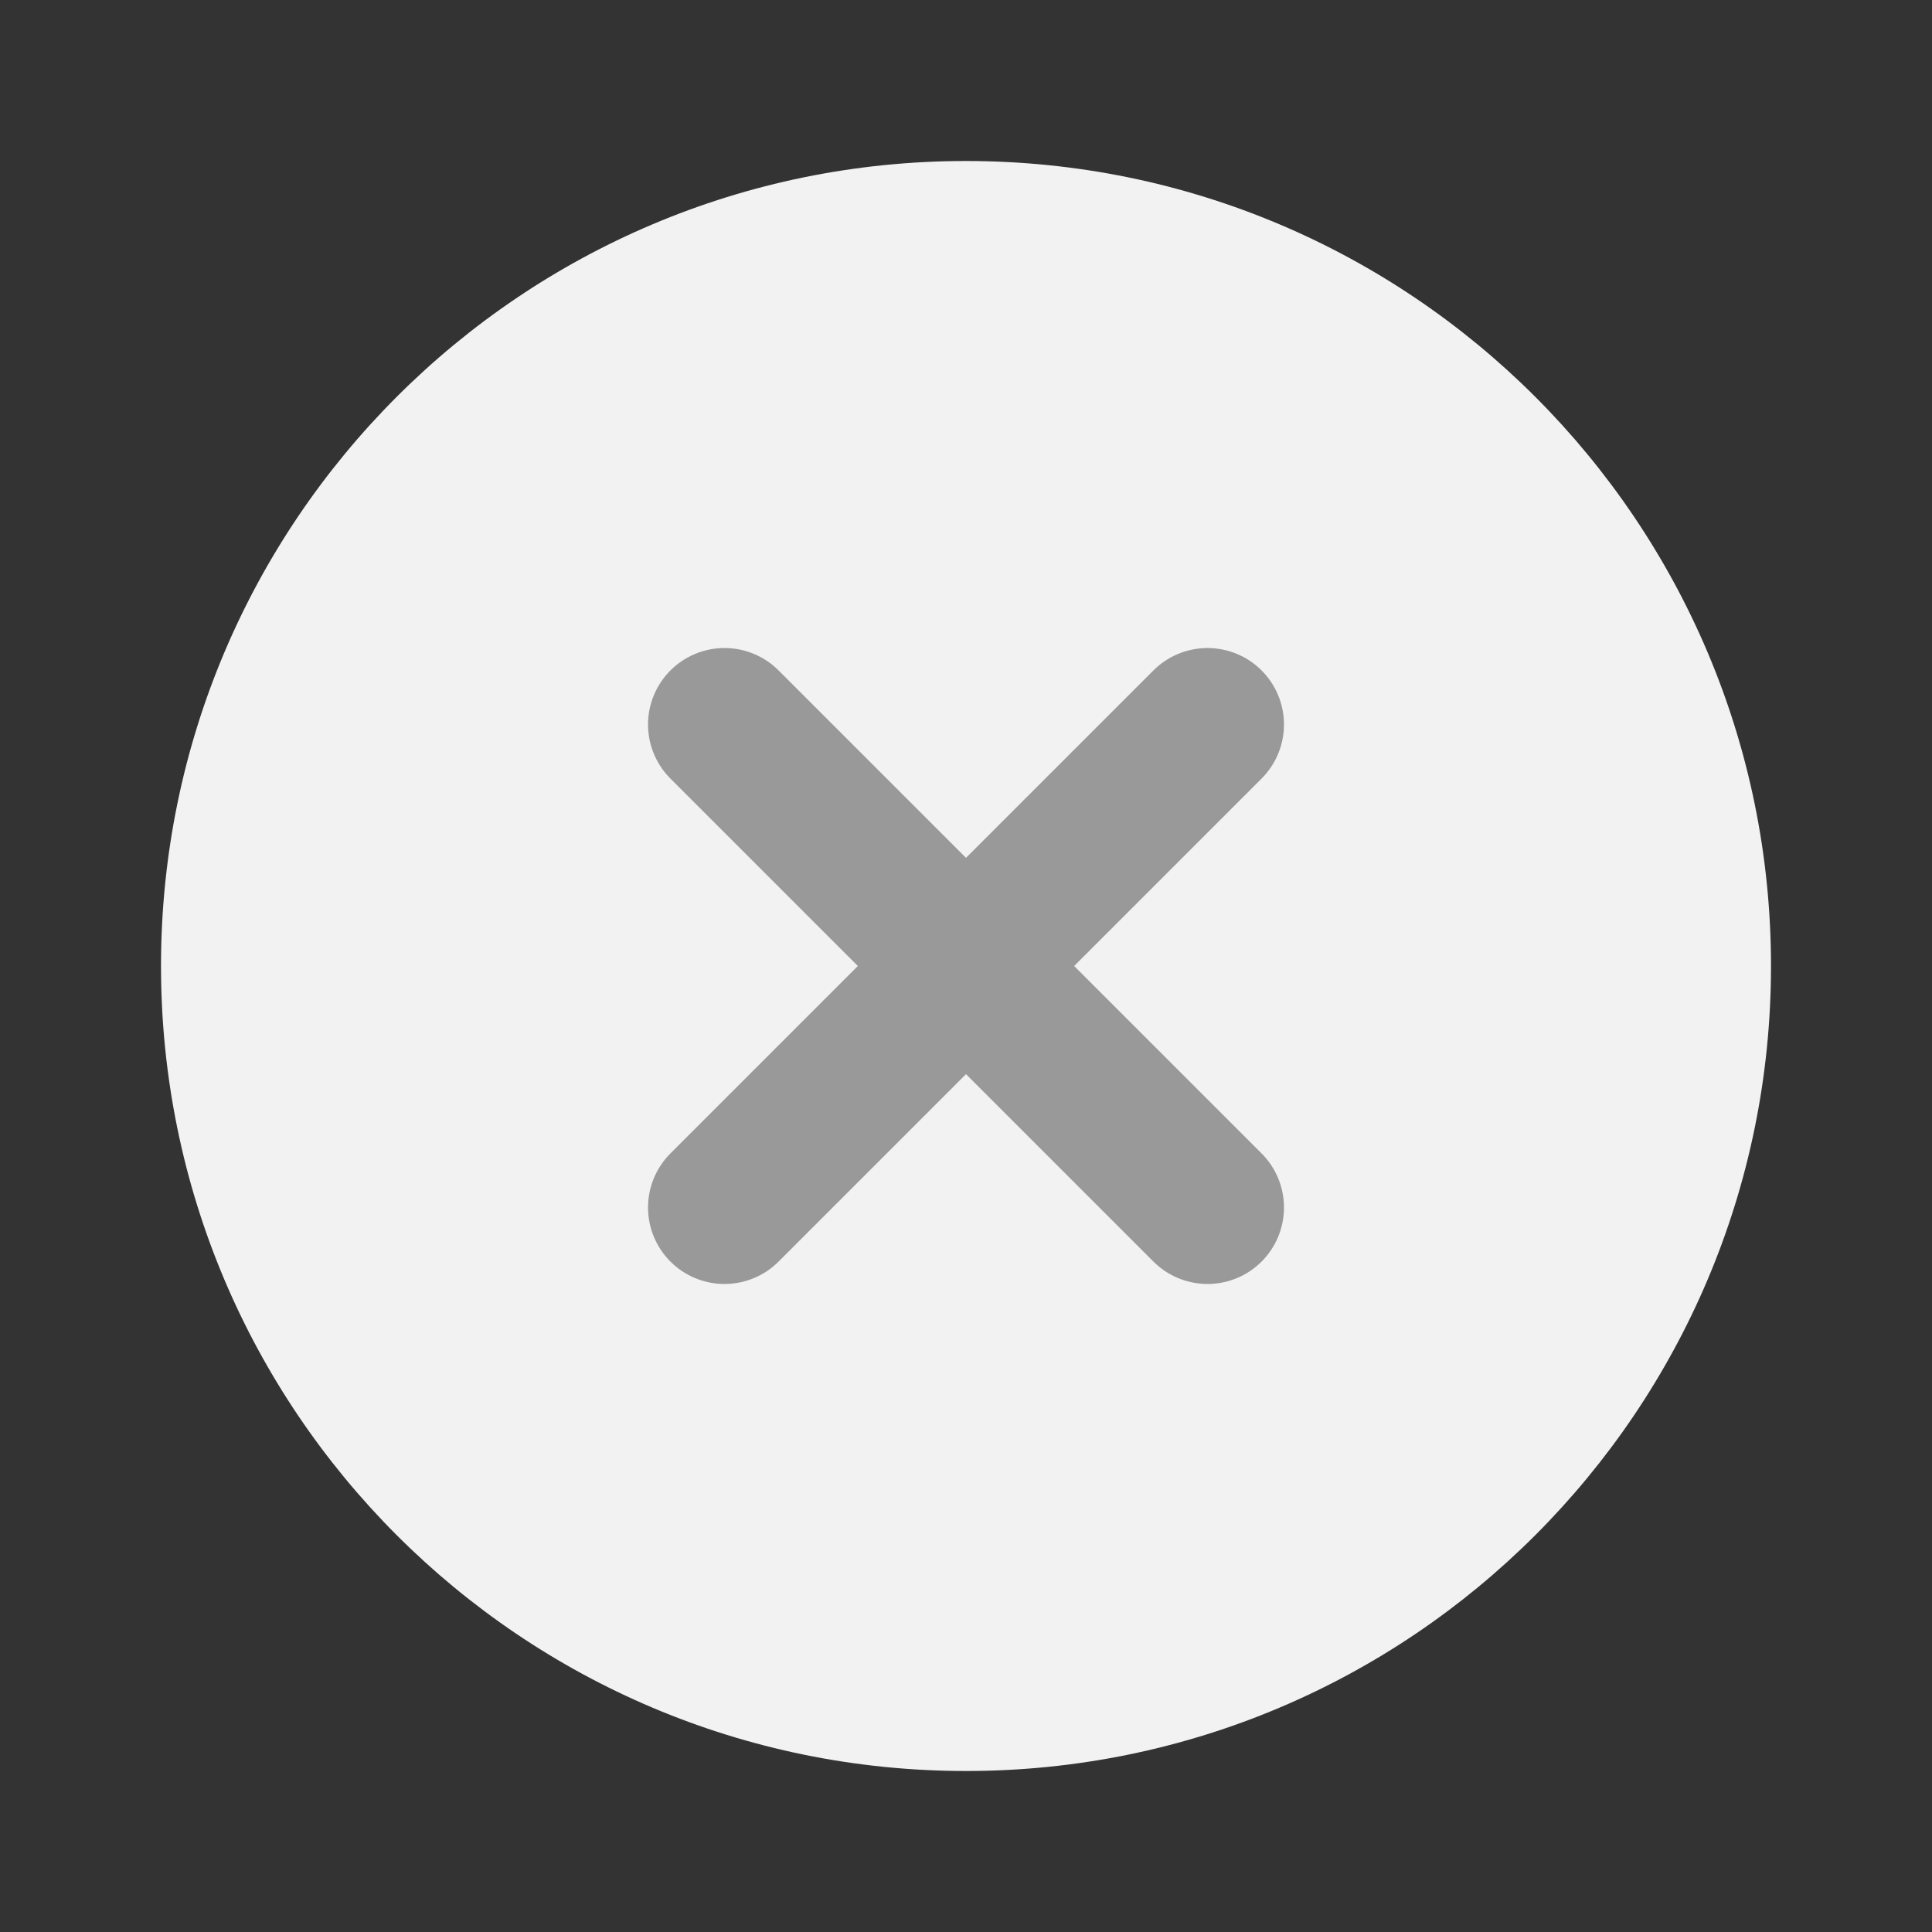 <svg font-size="16px" width="1em" height="1em" viewBox="0 0 24 24" fill="none" xmlns="http://www.w3.org/2000/svg"><rect x="0" y="0" width="24" height="24" fill="#333333" stroke="none"/><path d="M22 12C22 17.523 17.523 22 12 22C6.477 22 2 17.523 2 12C2 6.477 6.477 2 12 2C17.523 2 22 6.477 22 12Z" fill="#F2F2F2"/><path d="M15 9L9 15" stroke="#999999" stroke-width="1.9" stroke-miterlimit="10" stroke-linecap="round" stroke-linejoin="round"/><path d="M15 15L9 9" stroke="#999999" stroke-width="1.9" stroke-miterlimit="10" stroke-linecap="round" stroke-linejoin="round"/></svg>
